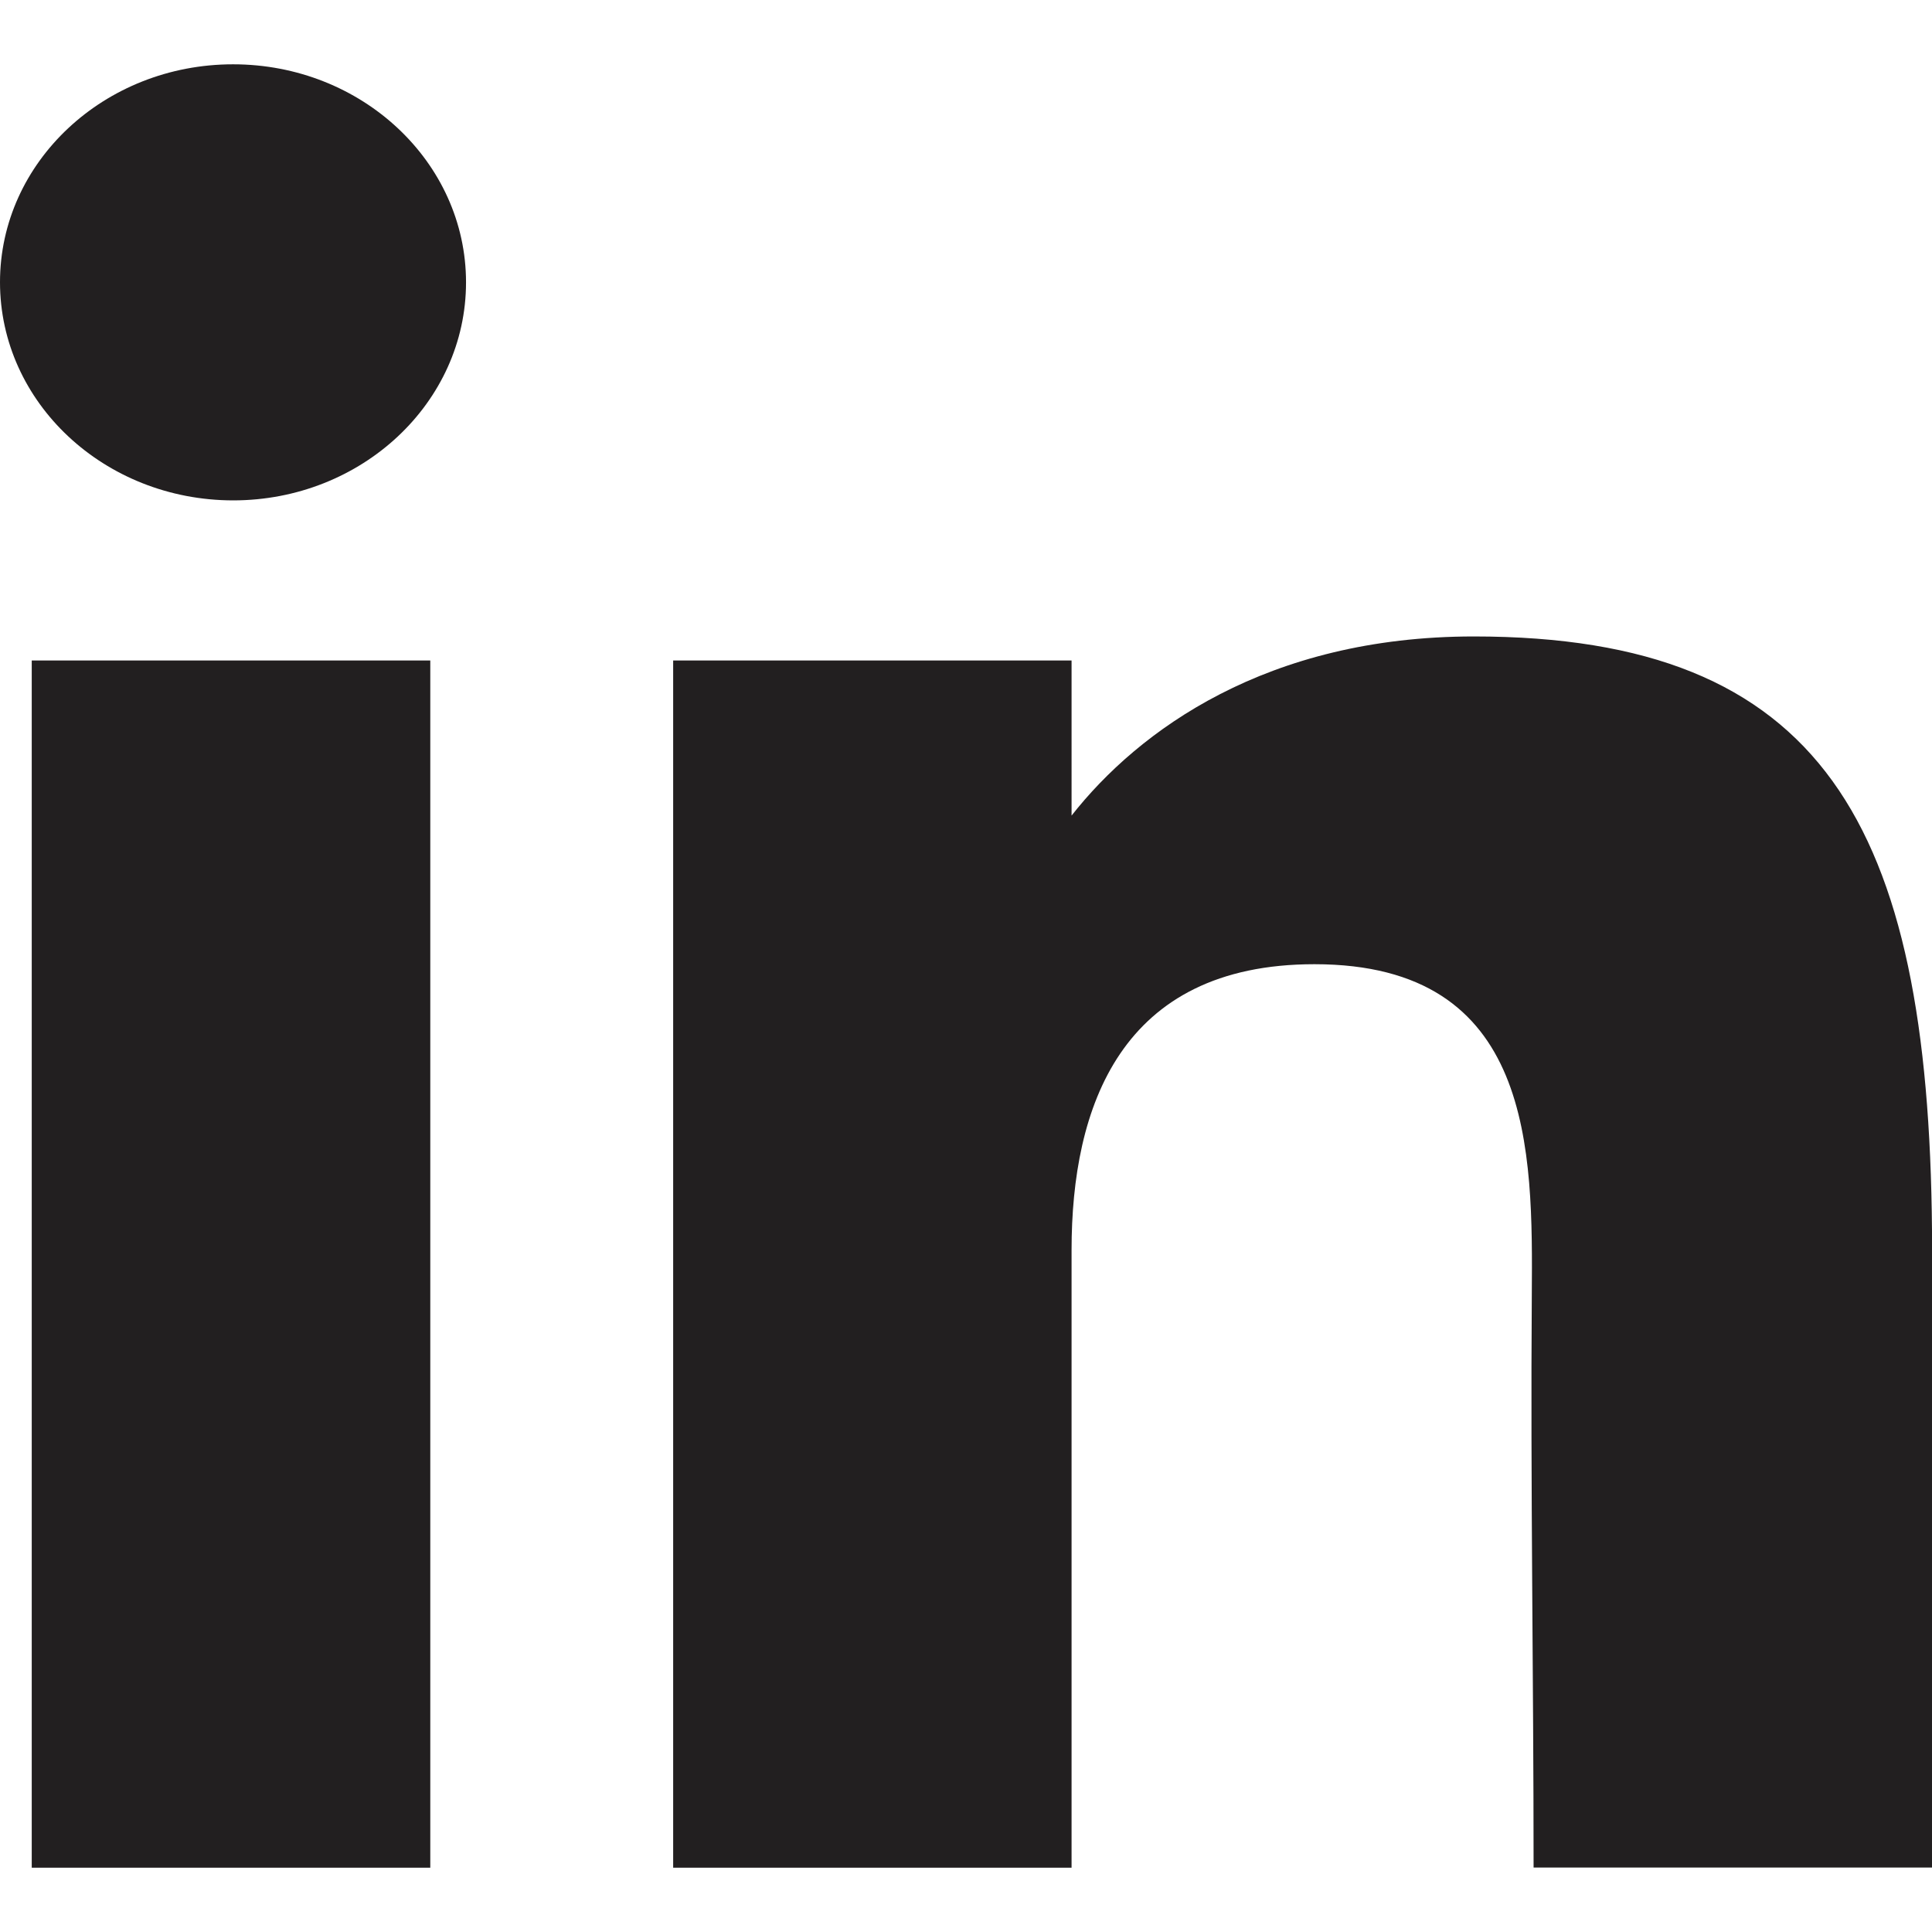 <svg width="14" height="14" fill="none" xmlns="http://www.w3.org/2000/svg"><path d="M3.377 2.046c0 .872-.756 1.58-1.688 1.58C.756 3.625 0 2.917 0 2.045 0 1.174.756.466 1.689.466c.932 0 1.688.708 1.688 1.58ZM.23 4.786h2.888v8.748H.23V4.786Zm7.535 0H4.878v8.748h2.887V9.058c0-1.033.353-2.071 1.76-2.071 1.592 0 1.582 1.352 1.575 2.4-.01 1.37.013 2.767.013 4.146H14V8.918c-.024-2.948-.793-4.306-3.32-4.306-1.5 0-2.43.681-2.915 1.298V4.786Z" fill="#221F20"/></svg>